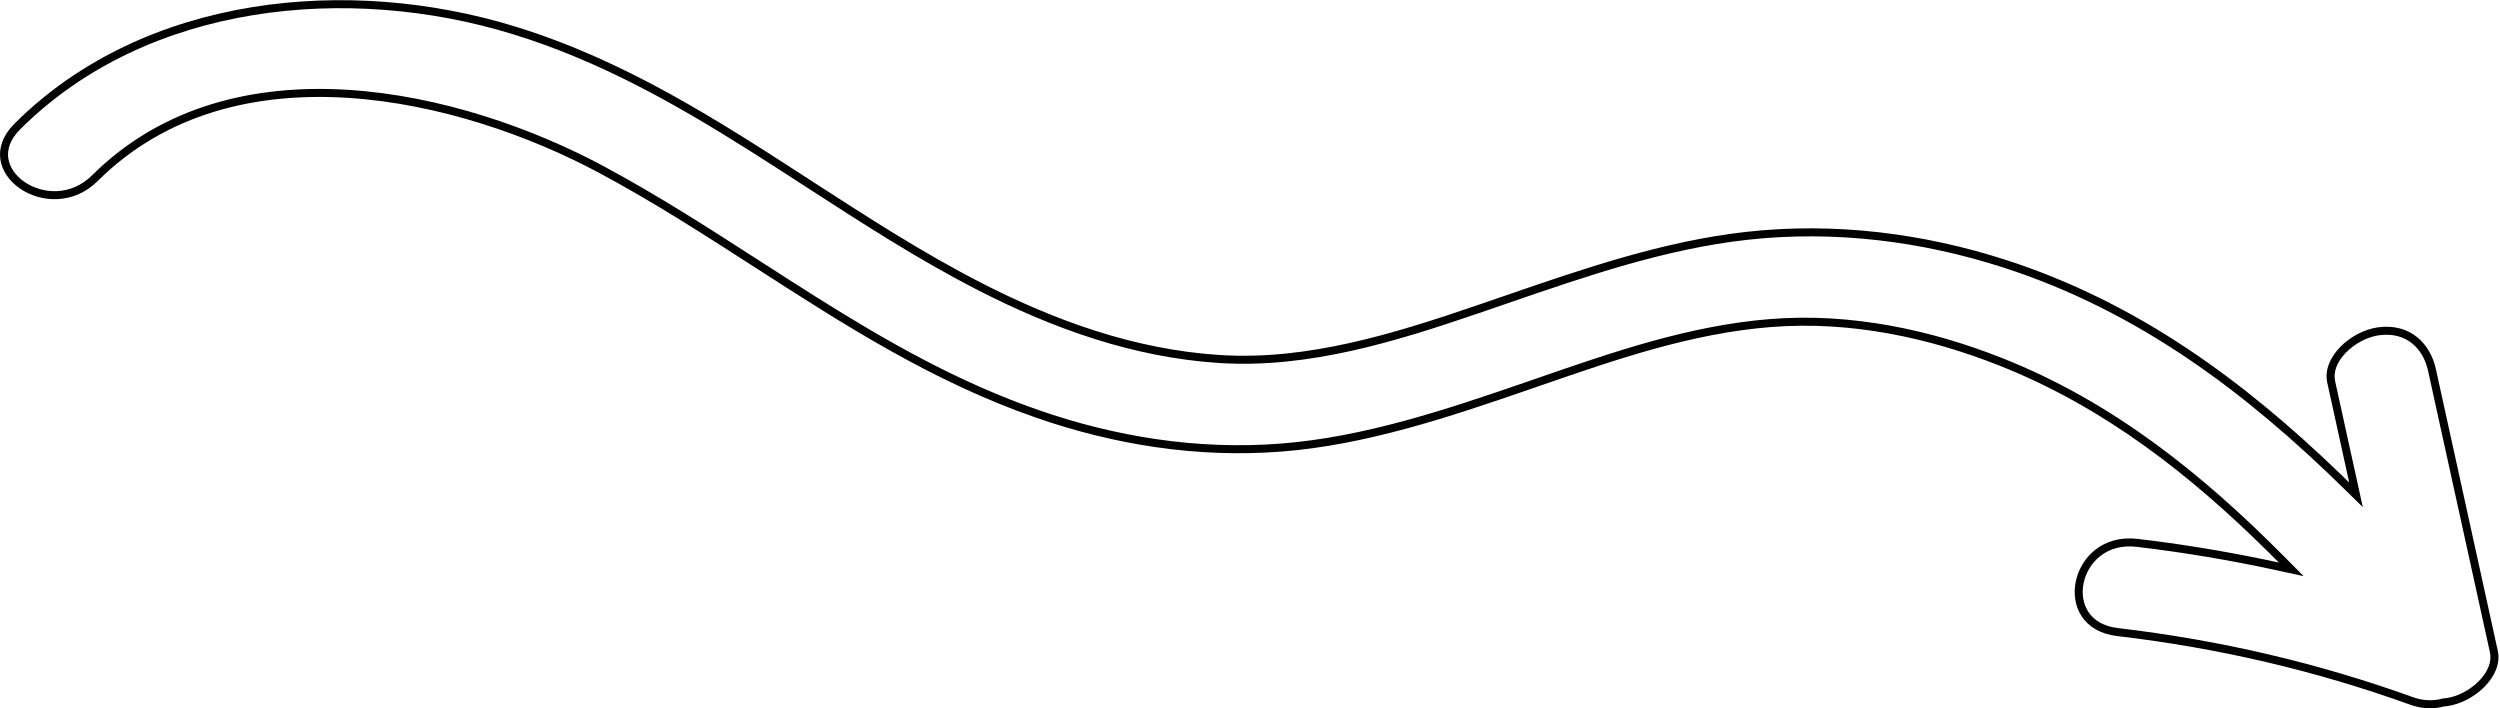 <svg xmlns="http://www.w3.org/2000/svg" xmlns:xlink="http://www.w3.org/1999/xlink" id="arrow-outline" viewBox="0 0 1560 442">
	<path fill-rule="evenodd" clip-rule="evenodd" d="M1524.36 435.834L1523.93 435.951C1518.47 437.441 1512.26 437.416 1505.59 435.011C1446.71 413.791 1385.55 399.422 1321.69 391.938L1321.11 396.904C1384.59 404.344 1445.39 418.627 1503.89 439.715C1511.54 442.47 1518.8 442.535 1525.25 440.774C1525.44 440.757 1525.64 440.742 1525.83 440.727C1526.24 440.695 1526.66 440.664 1527.09 440.607C1543.74 438.291 1562.13 422.066 1558.61 406.039C1552.17 376.718 1545.72 347.398 1539.28 318.078C1532.84 288.762 1526.4 259.446 1519.95 230.129C1516.48 214.32 1503.84 201.475 1483.74 204.265C1467.09 206.582 1448.7 222.806 1452.22 238.833C1456.14 256.64 1460.05 274.443 1463.96 292.251C1464.61 295.207 1465.26 298.164 1465.91 301.121C1463.75 299.005 1461.58 296.898 1459.4 294.801C1400.74 238.345 1334.54 188.902 1251.46 162.125C1200.59 145.729 1145.29 138.48 1089.71 144.678C1037.97 150.45 988.079 167.644 938.832 184.618C932.99 186.631 927.157 188.642 921.33 190.63C869.463 208.339 815.833 225.01 761.161 221.528C707.783 218.131 658.163 199.922 613.162 176.93C575.878 157.885 541.043 135.321 506.221 112.765C448.305 75.25 390.423 37.757 321.367 16.517C218.279 -15.187 90.625 -3.973 9.223 76.973C-21.165 107.188 30.729 143.024 60.985 112.936L57.46 109.39C44.295 122.482 26.493 121.274 15.21 113.458C9.587 109.563 5.997 104.302 5.181 98.833C4.392 93.542 6.066 87.163 12.749 80.519L12.749 80.519C92.427 1.287 217.936 -10.061 319.897 21.296C374.536 38.102 422.209 65.236 468.824 94.684C480.351 101.966 491.83 109.402 503.338 116.856C538.213 139.447 573.353 162.21 610.887 181.382C656.232 204.55 706.539 223.062 760.844 226.518C816.628 230.071 871.131 213.053 922.945 195.362C928.78 193.371 934.612 191.361 940.445 189.352C989.766 172.357 1039.11 155.354 1090.27 149.647C1145.06 143.537 1199.64 150.677 1249.93 166.884C1335.05 194.321 1402.41 245.891 1462.41 304.692L1474.39 316.435L1470.79 300.049C1466.23 279.281 1461.67 258.523 1457.1 237.759C1455.84 232.021 1458.4 225.597 1463.98 219.912C1469.53 214.27 1477.3 210.21 1484.43 209.218C1493.21 207.999 1500 210.201 1504.98 214.142C1510.03 218.149 1513.54 224.226 1515.07 231.203C1521.51 260.521 1527.96 289.839 1534.4 319.157C1540.84 348.475 1547.29 377.793 1553.73 407.112C1554.99 412.851 1552.43 419.275 1546.85 424.96C1541.31 430.597 1533.54 434.656 1526.42 435.652C1526.12 435.69 1525.91 435.706 1525.6 435.729C1525.4 435.745 1525.15 435.764 1524.8 435.794L1524.36 435.834ZM373.959 107.924C286.884 61.296 146.509 27.889 60.985 112.936L57.46 109.39C101.543 65.553 159.606 52.454 217.203 56.061C274.754 59.666 332.314 79.952 376.319 103.516L376.32 103.517C410.146 121.633 442.228 142.299 474.098 162.828C485.826 170.383 497.525 177.919 509.271 185.303C553.08 212.84 597.814 238.442 648.213 255.933L646.724 260.223L648.213 255.933C695.709 272.419 746.836 280.873 799.156 276.804L799.514 281.408L799.156 276.804C851.124 272.766 902.173 255.7 952.164 238.454C954.814 237.54 957.467 236.622 960.124 235.703C1006.8 219.556 1054.42 203.08 1104.57 199.091C1155.31 195.056 1204.96 205.869 1249.35 223.436L1247.63 227.785L1249.35 223.436C1319.64 251.266 1375.61 297.171 1425.56 347.516L1437.46 359.511L1420.95 355.924C1392.12 349.66 1362.84 344.696 1333.18 341.218C1314.6 339.04 1302.88 350.897 1300.19 363.829C1298.84 370.32 1299.84 376.814 1303.16 381.847C1306.42 386.776 1312.26 390.832 1321.69 391.937L1321.11 396.904C1278.29 391.887 1290.87 331.224 1333.76 336.252C1360.51 339.39 1386.96 343.728 1413.04 349.133C1416.03 349.754 1419.02 350.389 1422.01 351.038C1419.85 348.862 1417.68 346.695 1415.5 344.539C1367.45 297.014 1313.87 254.36 1247.51 228.085C1203.63 210.718 1154.75 200.116 1104.96 204.075C1055.48 208.012 1008.41 224.291 961.594 240.486C958.993 241.385 956.394 242.284 953.795 243.181C903.875 260.402 852.243 277.694 799.544 281.789C746.433 285.92 694.614 277.332 646.574 260.657C581.877 238.204 526.577 202.582 471.236 166.934C439.422 146.44 407.593 125.938 373.959 107.924Z"/>
</svg>
